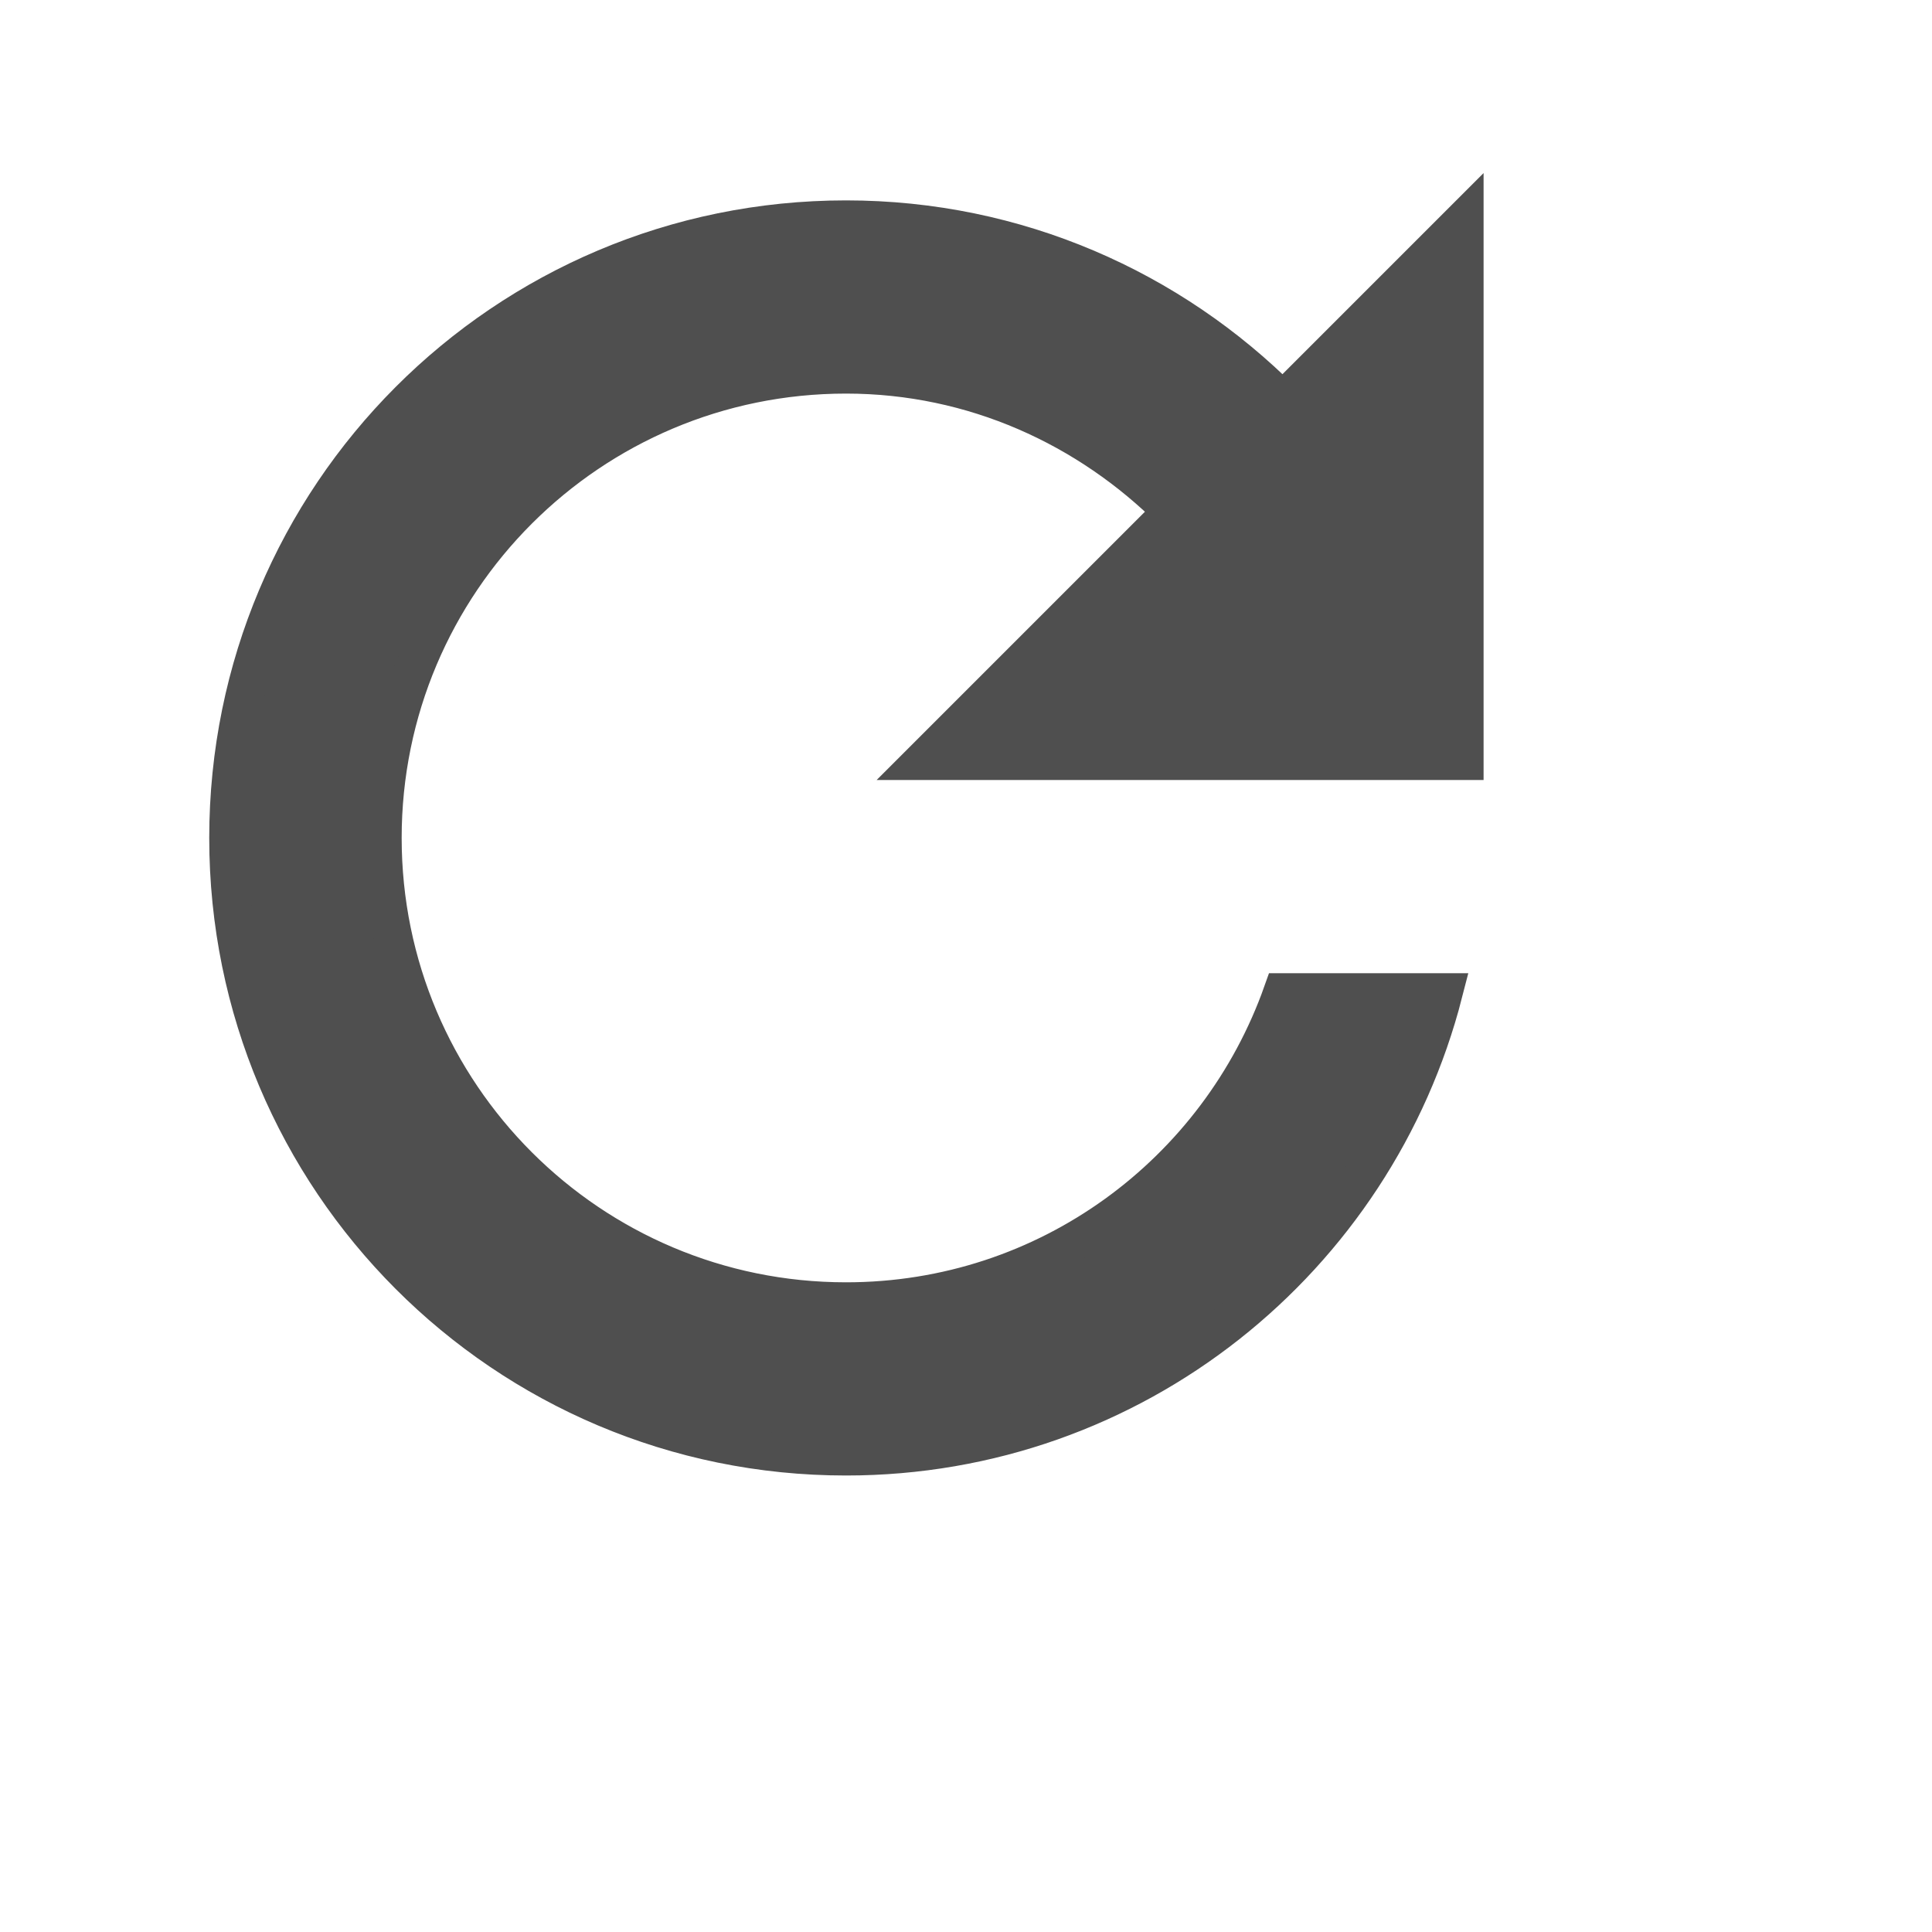 <?xml version="1.0" encoding="UTF-8" standalone="no"?>
<svg
   width="48"
   height="48"
   viewBox="2 2 50 50"
   version="1.1"
   id="svg6"
   sodipodi:docname="refresh.svg"
   inkscape:version="1.2.2 (732a01da63, 2022-12-09)"
   xmlns:inkscape="http://www.inkscape.org/namespaces/inkscape"
   xmlns:sodipodi="http://sodipodi.sourceforge.net/DTD/sodipodi-0.dtd"
   xmlns="http://www.w3.org/2000/svg"
   xmlns:svg="http://www.w3.org/2000/svg">
  <defs
     id="defs10" />
  <sodipodi:namedview
     id="namedview8"
     pagecolor="#ffffff"
     bordercolor="#000000"
     borderopacity="0.25"
     inkscape:showpageshadow="2"
     inkscape:pageopacity="0.0"
     inkscape:pagecheckerboard="0"
     inkscape:deskcolor="#d1d1d1"
     showgrid="false"
     inkscape:zoom="9.9375"
     inkscape:cx="17.509434"
     inkscape:cy="21.584906"
     inkscape:window-width="1280"
     inkscape:window-height="658"
     inkscape:window-x="-6"
     inkscape:window-y="-6"
     inkscape:window-maximized="1"
     inkscape:current-layer="svg6" />
  <path
     style="fill:#4f4f4f;fill-opacity:1;stroke:#4f4f4f;stroke-opacity:1"
     d="m 35.195,12.386 c -2.89,-2.9 -6.88,-4.7 -11.3,-4.7 -8.84,0 -15.98,7.16 -15.98,16 0,8.84 7.14,16 15.98,16 7.45,0 13.69,-5.1 15.46,-12 h -4.16 c -1.65,4.66 -6.07,8 -11.3,8 -6.63,0 -12,-5.37 -12,-12 0,-6.63 5.37,-12 12,-12 3.31,0 6.28,1.38 8.45,3.55 l -6.45,6.45 h 14 V 7.686 Z"
     id="path2" />
</svg>
